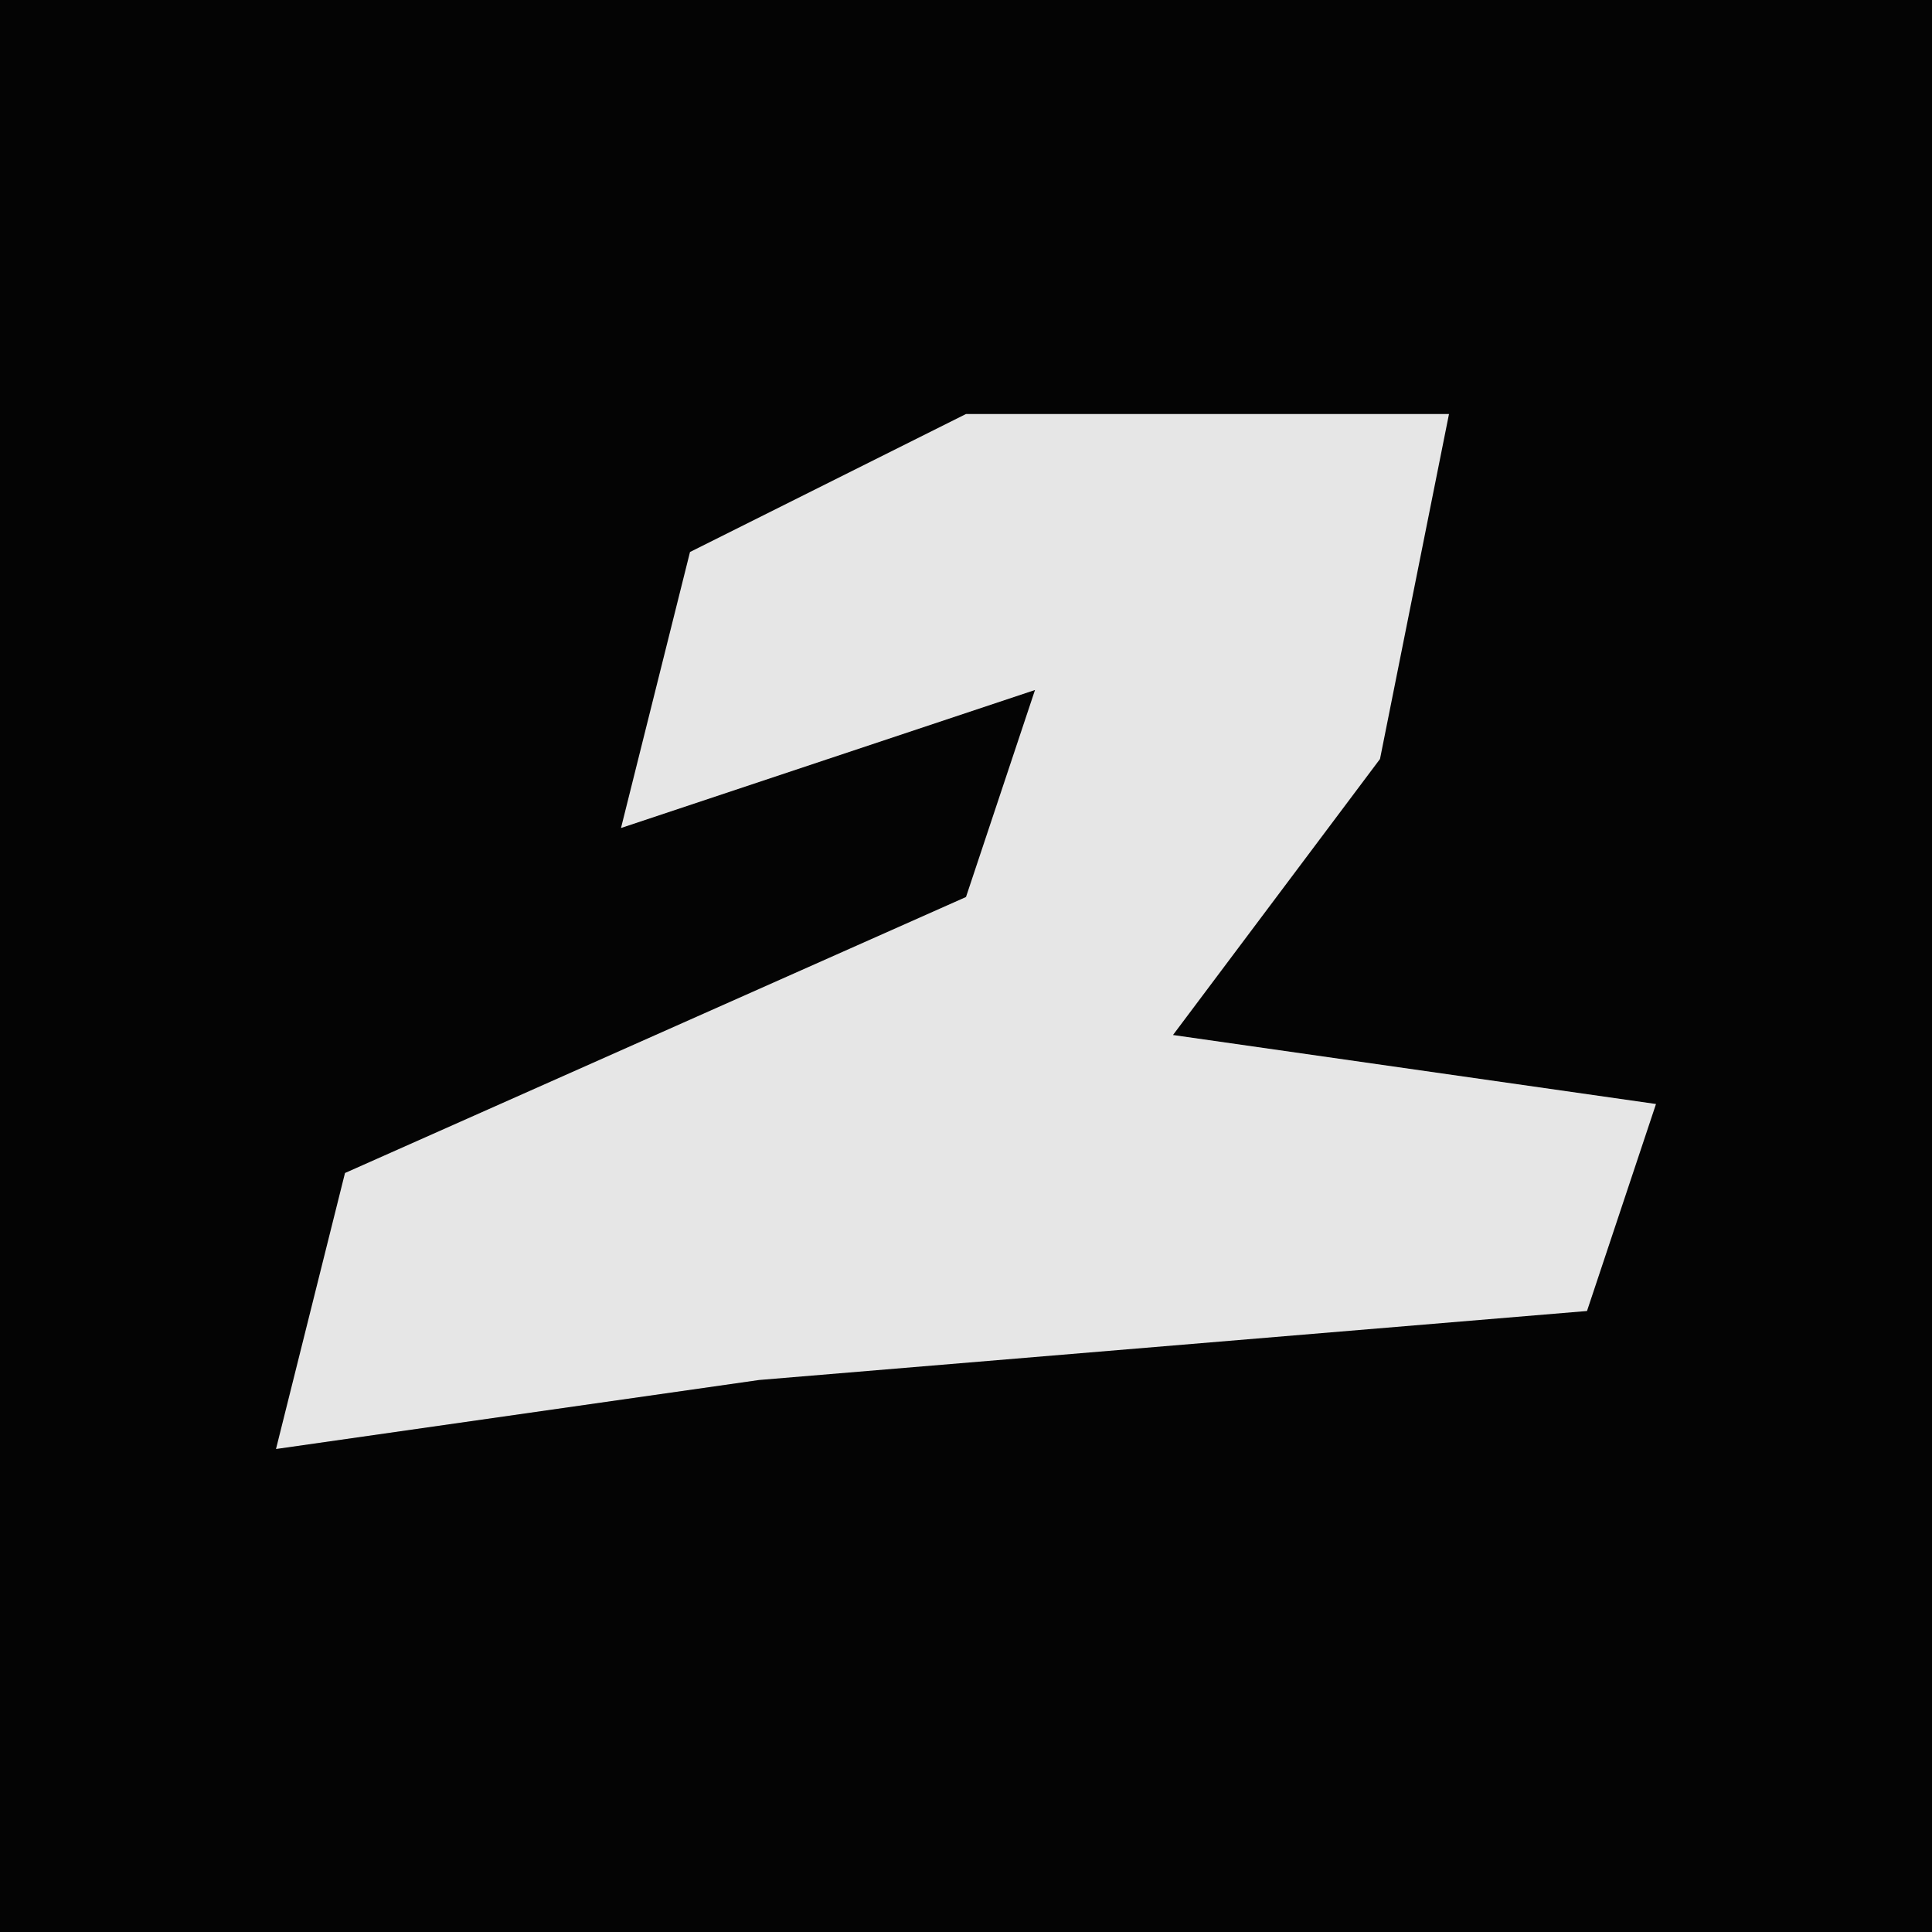 <?xml version="1.0" encoding="UTF-8"?>
<svg version="1.1" xmlns="http://www.w3.org/2000/svg" width="28" height="28">
<path d="M0,0 L28,0 L28,28 L0,28 Z " fill="#040404" transform="translate(0,0)"/>
<path d="M0,0 L7,0 L6,5 L3,9 L10,10 L9,13 L-3,14 L-10,15 L-9,11 L0,7 L1,4 L-5,6 L-4,2 Z " fill="#E6E6E6" transform="translate(14,6)"/>
</svg>

